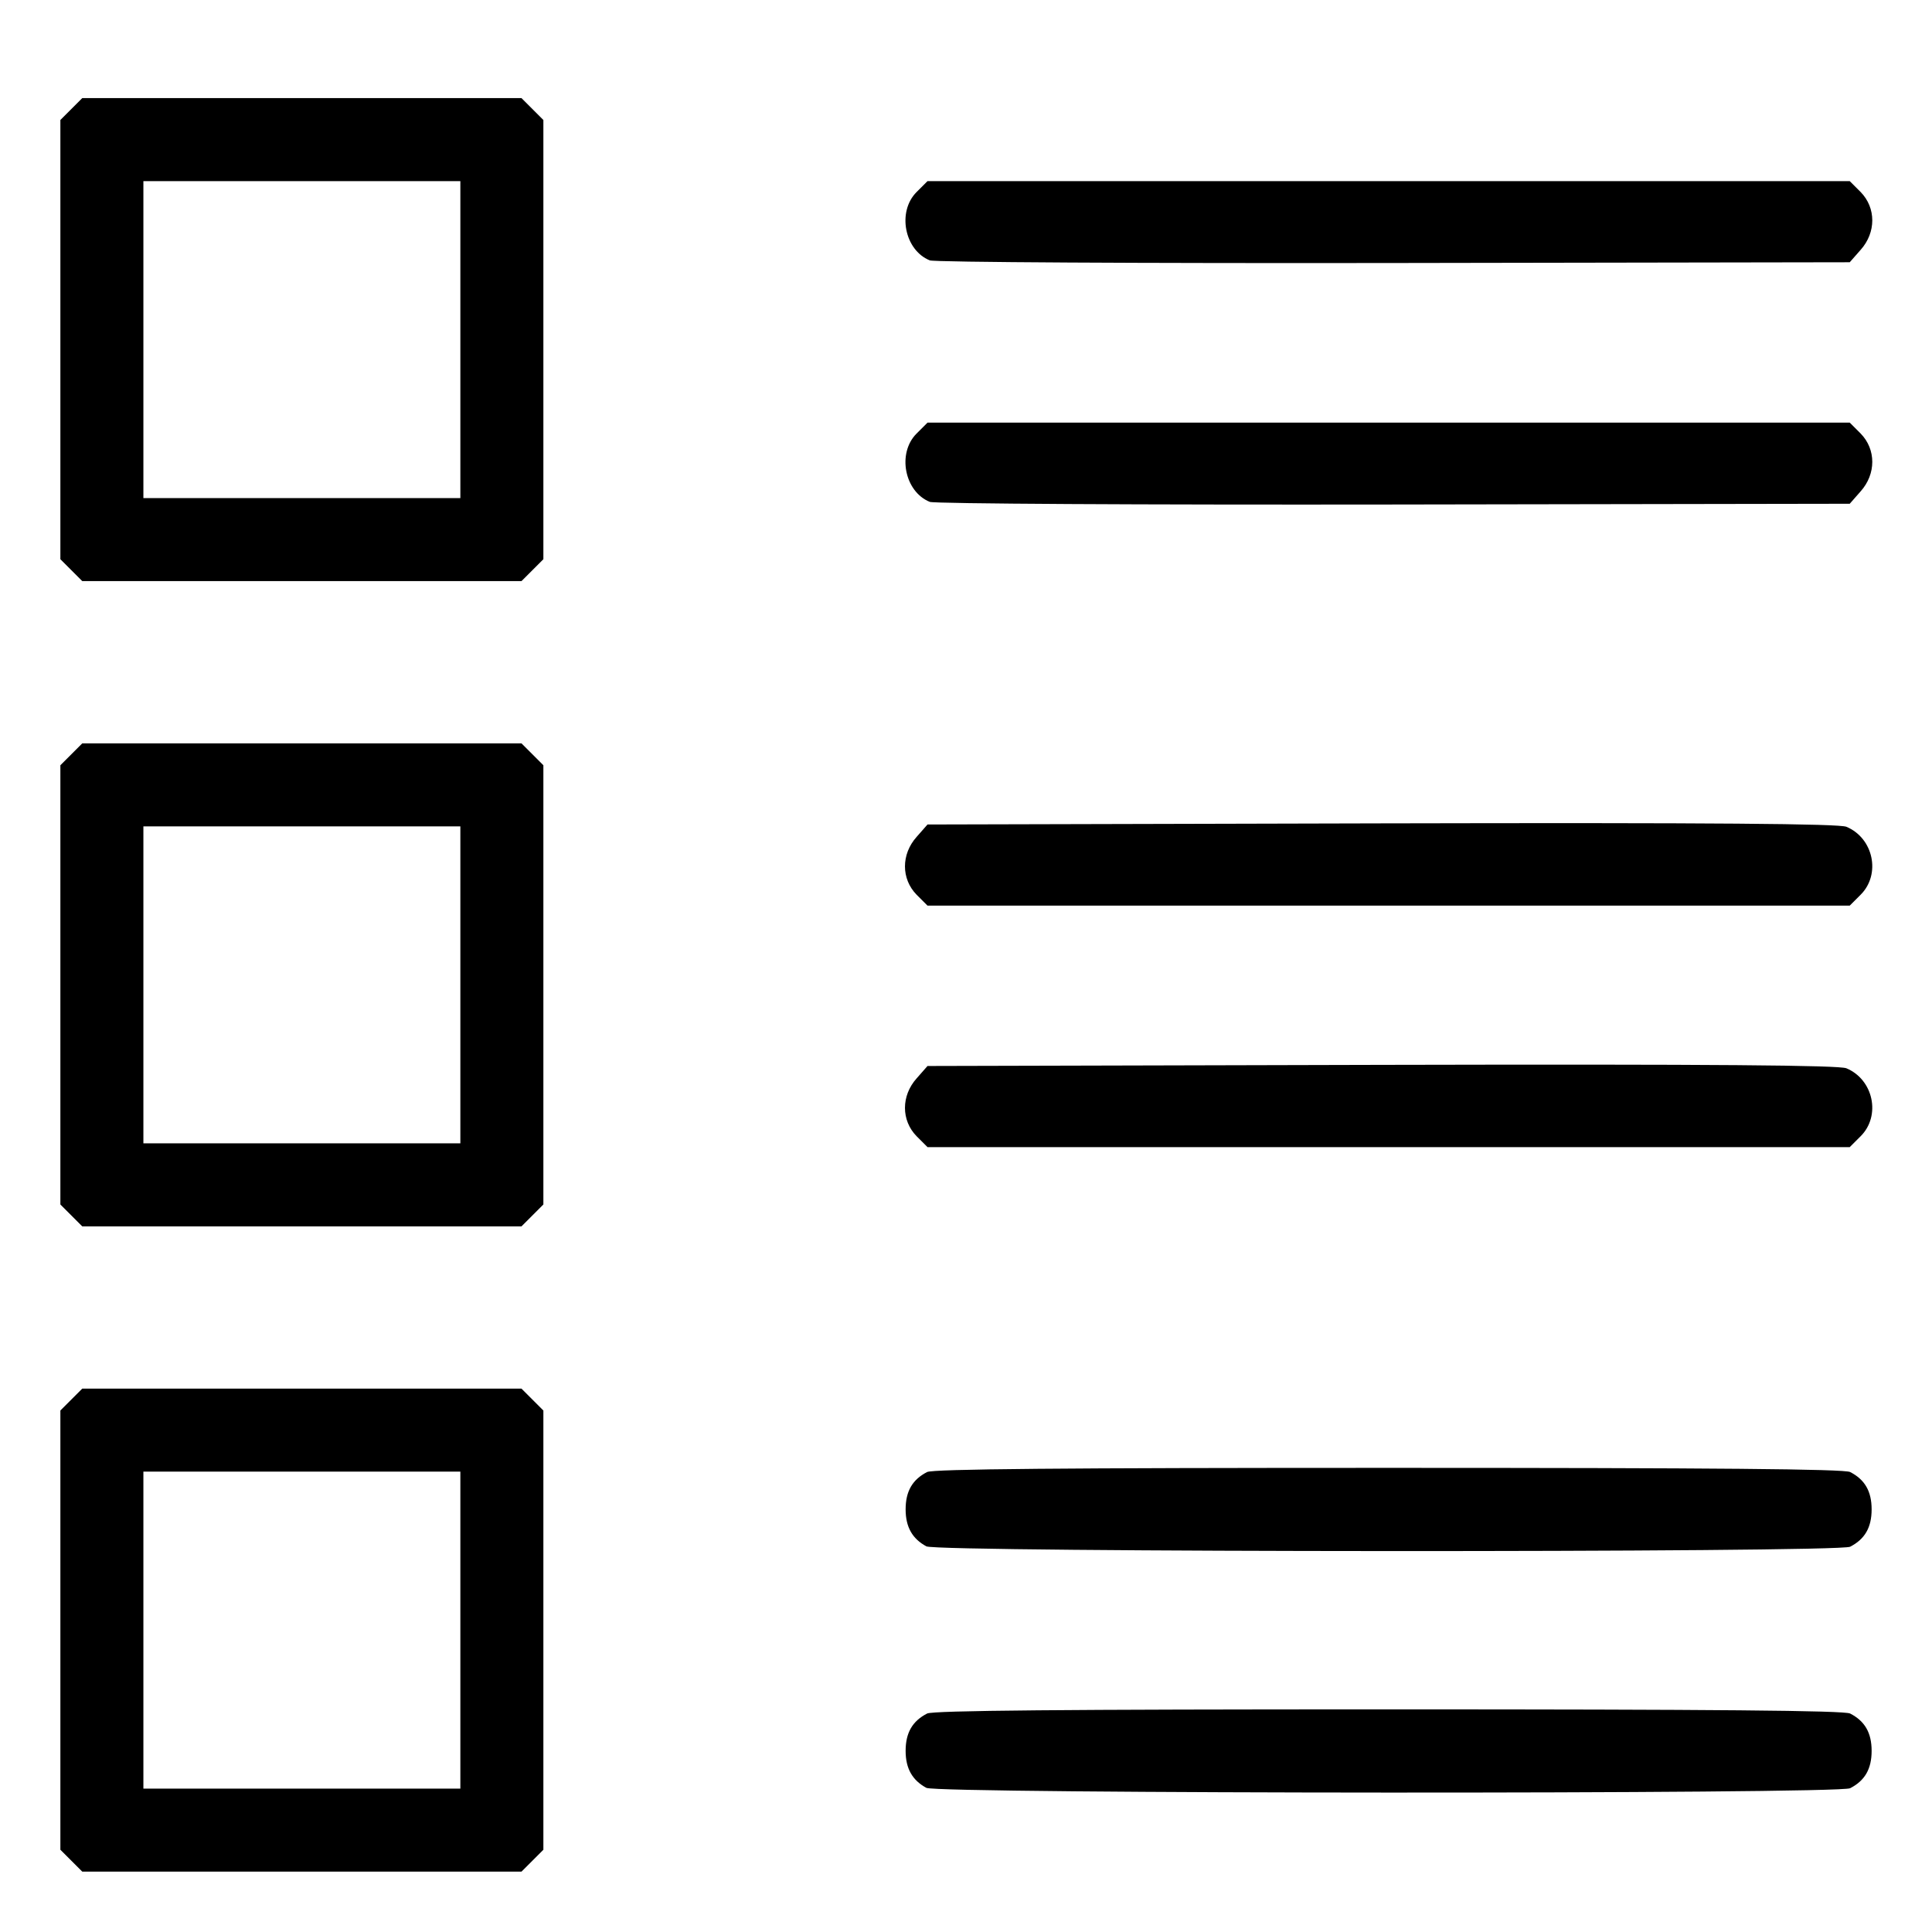 <!DOCTYPE svg PUBLIC "-//W3C//DTD SVG 20010904//EN" "http://www.w3.org/TR/2001/REC-SVG-20010904/DTD/svg10.dtd">
<svg version="1.0" xmlns="http://www.w3.org/2000/svg" width="512px" height="512px" viewBox="0 0 5120 5120" preserveAspectRatio="xMidYMid meet">
<g id="layer1" fill="#000000" stroke="none">
 <path d="M189 4931 l-29 -29 0 -582 0 -582 29 -29 29 -29 582 0 582 0 29 29 29 29 0 582 0 582 -29 29 -29 29 -582 0 -582 0 -29 -29z m1031 -611 l0 -420 -420 0 -420 0 0 420 0 420 420 0 420 0 0 -420z"/>
 <path d="M2455 4738 c-37 -20 -55 -51 -55 -98 0 -48 18 -79 57 -99 16 -8 358 -11 1223 -11 865 0 1207 3 1223 11 39 20 57 51 57 99 0 48 -18 79 -57 99 -31 16 -2419 15 -2448 -1z"/>
 <path d="M2455 4098 c-37 -20 -55 -51 -55 -98 0 -48 18 -79 57 -99 16 -8 358 -11 1223 -11 865 0 1207 3 1223 11 39 20 57 51 57 99 0 48 -18 79 -57 99 -31 16 -2419 15 -2448 -1z"/>
 <path d="M189 3221 l-29 -29 0 -582 0 -582 29 -29 29 -29 582 0 582 0 29 29 29 29 0 582 0 582 -29 29 -29 29 -582 0 -582 0 -29 -29z m1031 -611 l0 -420 -420 0 -420 0 0 420 0 420 420 0 420 0 0 -420z"/>
 <path d="M2429 3011 c-41 -42 -41 -107 0 -153 l29 -33 1204 -3 c889 -2 1210 1 1231 9 72 30 92 126 38 180 l-29 29 -1222 0 -1222 0 -29 -29z"/>
 <path d="M2429 2371 c-41 -42 -41 -107 0 -153 l29 -33 1204 -3 c889 -2 1210 1 1231 9 72 30 92 126 38 180 l-29 29 -1222 0 -1222 0 -29 -29z"/>
 <path d="M189 1511 l-29 -29 0 -582 0 -582 29 -29 29 -29 582 0 582 0 29 29 29 29 0 582 0 582 -29 29 -29 29 -582 0 -582 0 -29 -29z m1031 -611 l0 -420 -420 0 -420 0 0 420 0 420 420 0 420 0 0 -420z"/>
 <path d="M2464 1330 c-67 -27 -87 -129 -35 -181 l29 -29 1222 0 1222 0 29 29 c41 42 41 107 0 153 l-29 33 -1209 2 c-664 1 -1218 -2 -1229 -7z"/>
 <path d="M2464 690 c-67 -27 -87 -129 -35 -181 l29 -29 1222 0 1222 0 29 29 c41 42 41 107 0 153 l-29 33 -1209 2 c-664 1 -1218 -2 -1229 -7z"/>
 </g>

</svg>